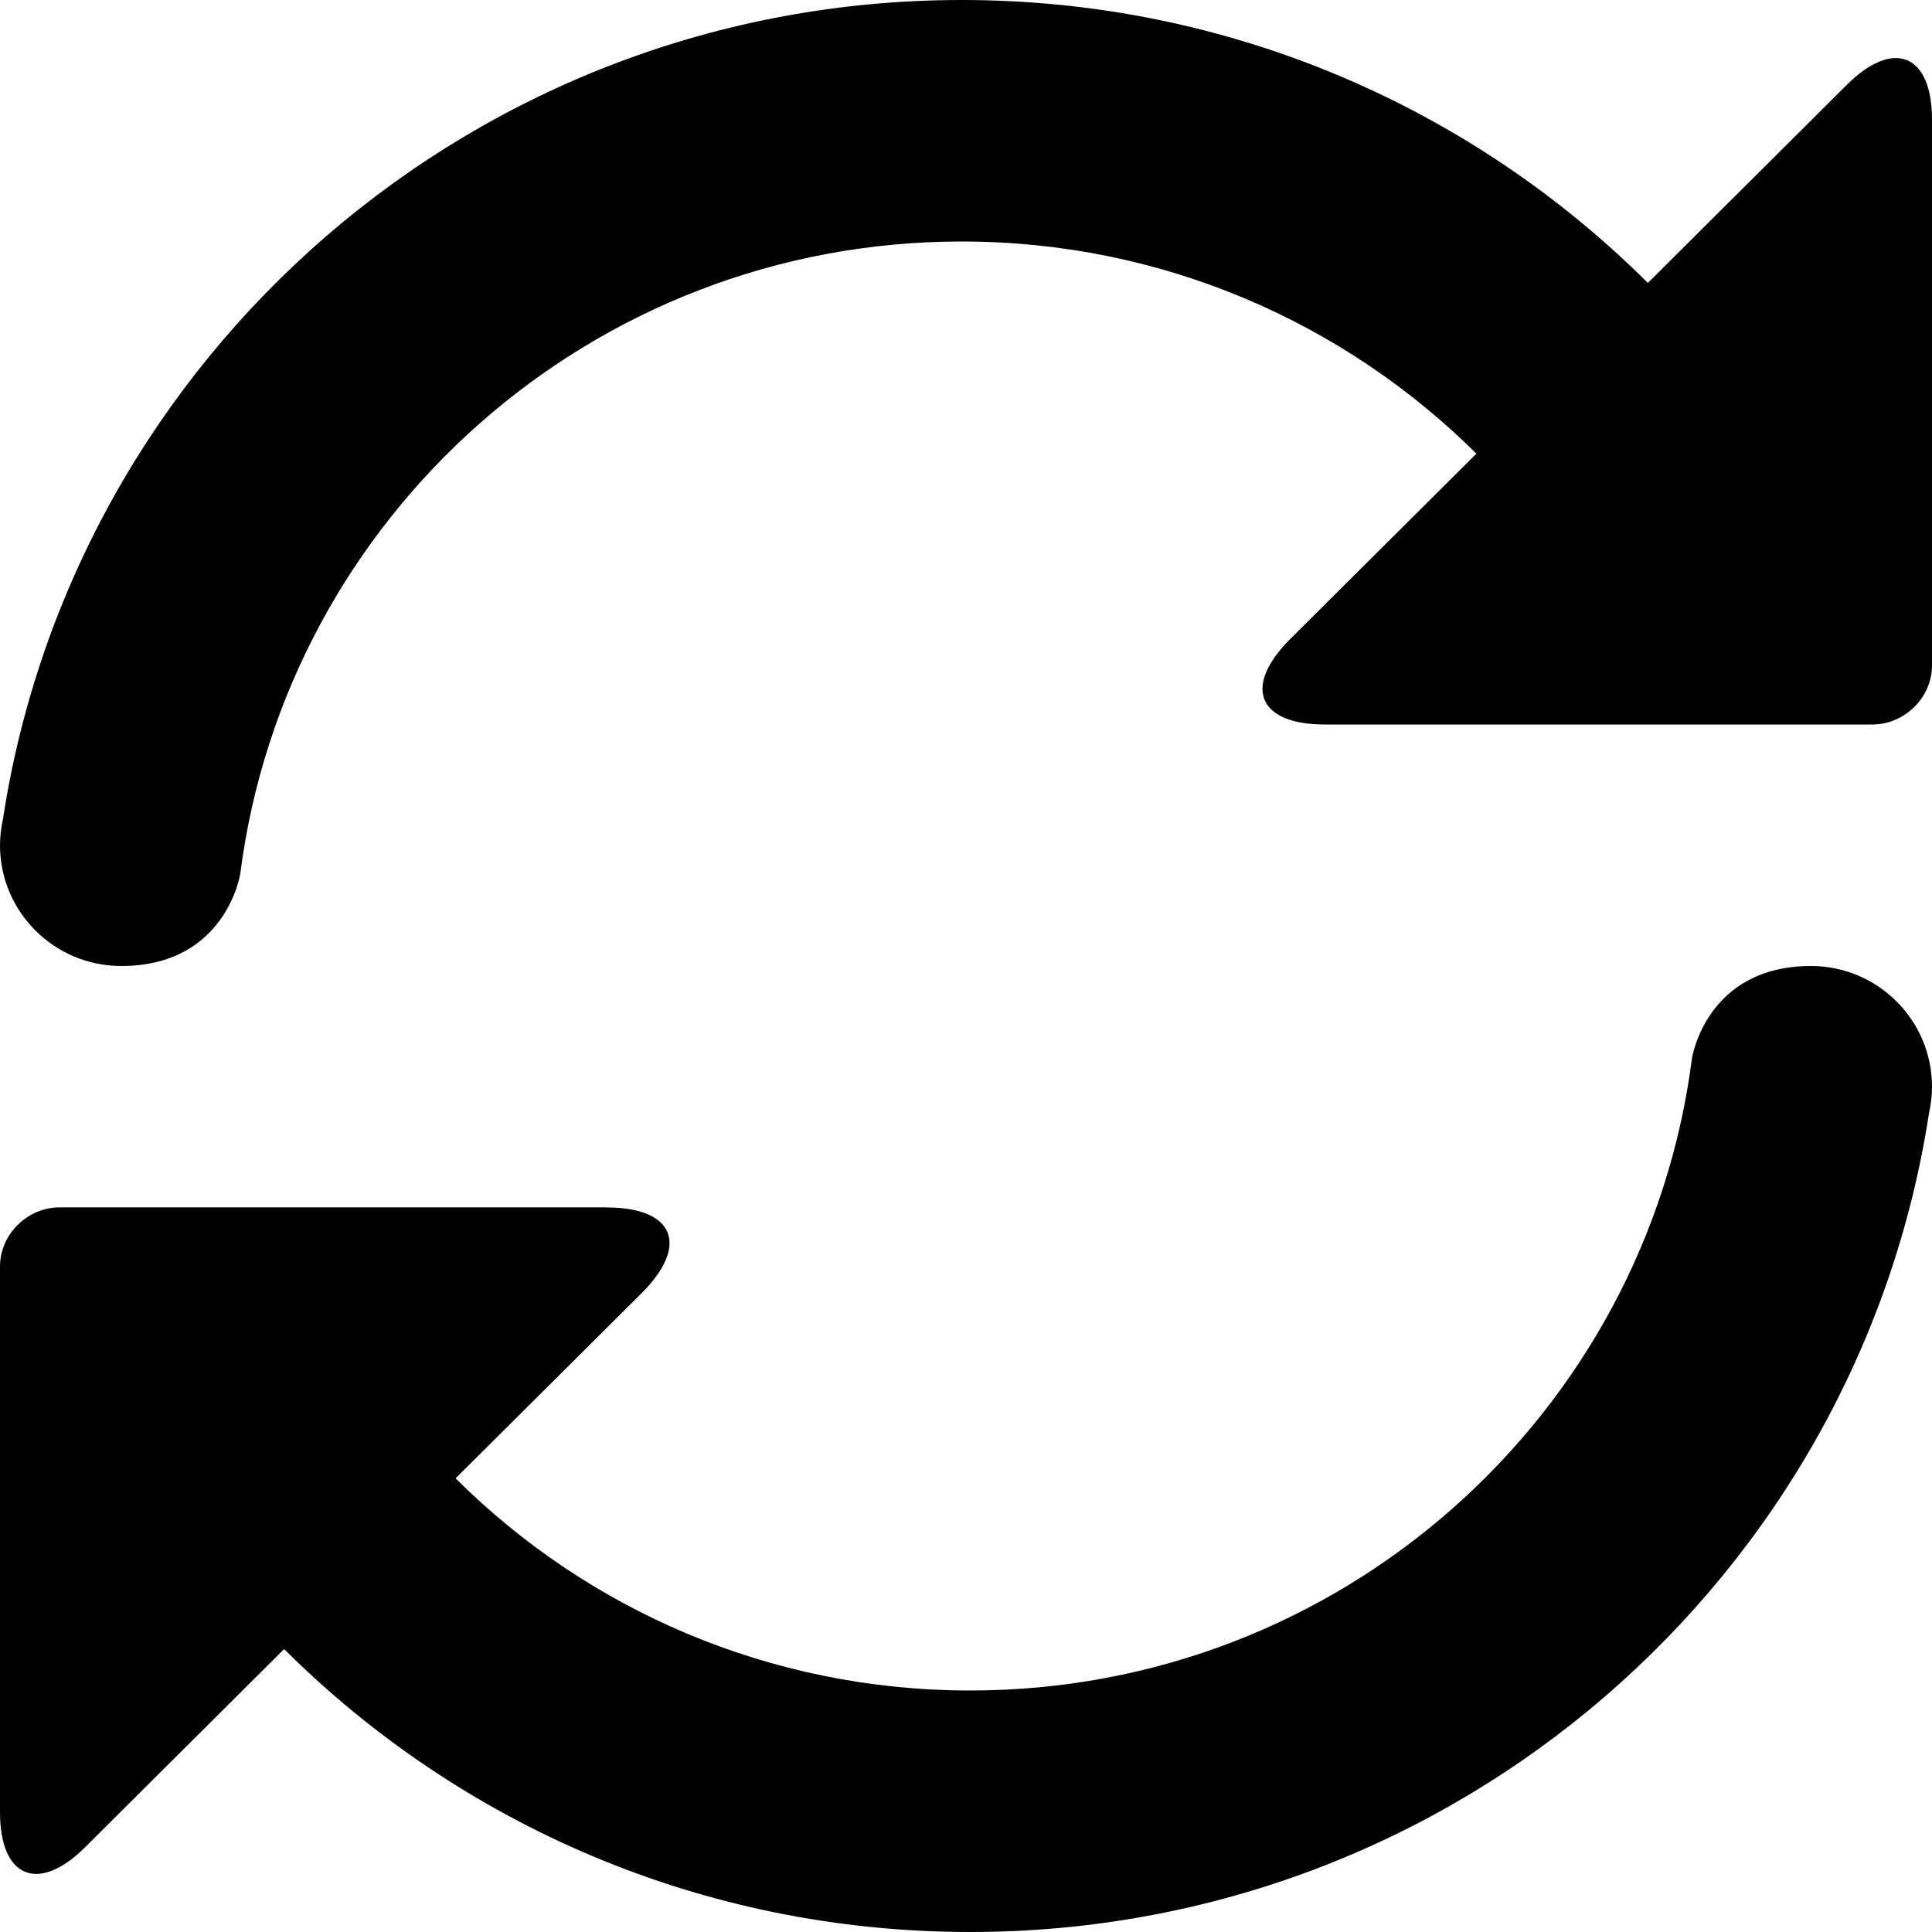 <svg width="16" height="16" viewBox="0 0 16 16" xmlns="http://www.w3.org/2000/svg">
  <title>
    reload-1-icon
  </title>
  <path d="M10.97 6c-.55 0-.683-.312-.283-.71l1.54-1.533C11.134 2.672 9.628 2 7.964 2 4.897 2 2.367 4.283 1.99 7.235c0 0-.116.765-.986.765C.45 8 0 7.552 0 7c0-.075.01-.15.025-.22C.615 2.94 3.945 0 7.965 0c2.22 0 4.228.895 5.682 2.343l1.647-1.64C15.684.315 16 .45 16 .99v4.52c0 .27-.23.49-.493.49H10.97zm-5.94 4c.55 0 .683.312.283.71l-1.54 1.533C4.864 13.33 6.372 14 8.036 14c3.068 0 5.598-2.283 5.976-5.235 0 0 .116-.765.986-.765C15.55 8 16 8.448 16 9c0 .076-.01.15-.025.22-.59 3.84-3.92 6.78-7.94 6.78-2.22 0-4.228-.895-5.682-2.343l-1.647 1.64c-.39.388-.706.252-.706-.288v-4.52c0-.27.23-.49.493-.49H5.03z" fill="#000" fill-rule="evenodd"/>
</svg>
